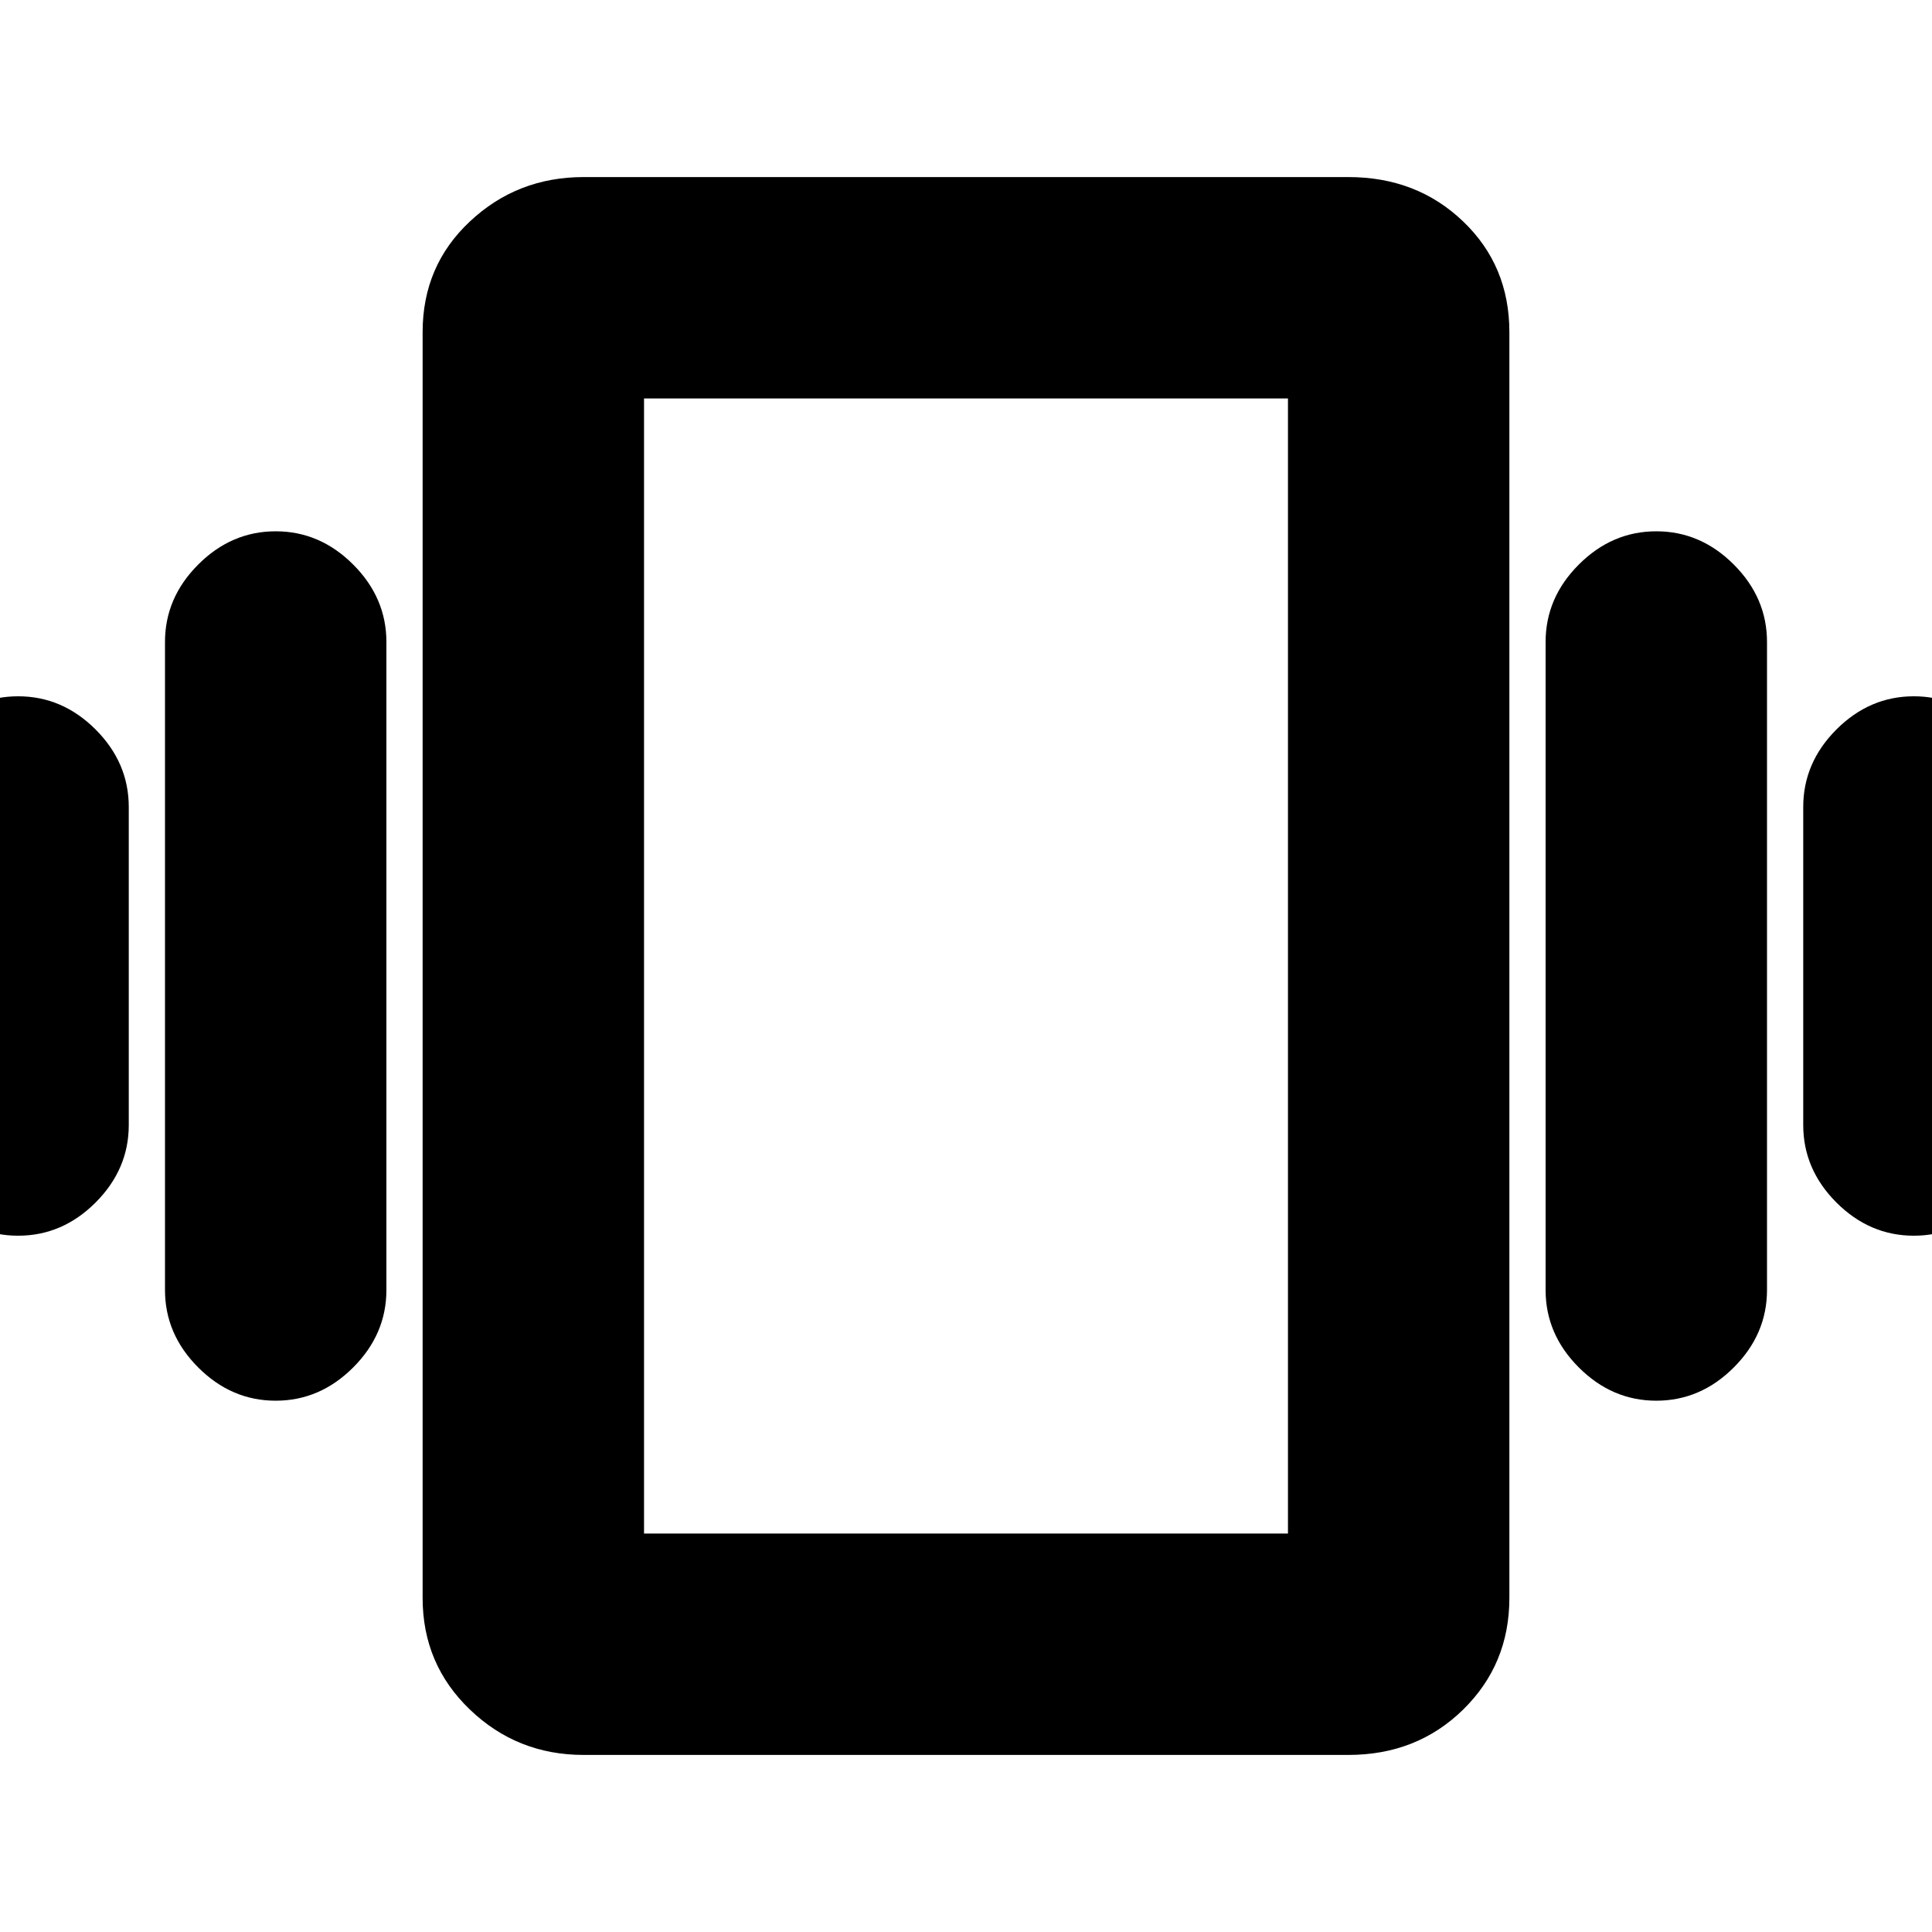 <svg xmlns="http://www.w3.org/2000/svg" height="20" width="20"><path d="M0.188 12.792Q-0.271 12.792 -0.615 12.448Q-0.958 12.104 -0.958 11.646V8.354Q-0.958 7.896 -0.615 7.552Q-0.271 7.208 0.188 7.208Q0.646 7.208 0.99 7.552Q1.333 7.896 1.333 8.354V11.646Q1.333 12.104 0.99 12.448Q0.646 12.792 0.188 12.792ZM2.854 14.5Q2.396 14.5 2.052 14.156Q1.708 13.812 1.708 13.354V6.646Q1.708 6.188 2.052 5.844Q2.396 5.5 2.854 5.5Q3.312 5.5 3.656 5.844Q4 6.188 4 6.646V13.354Q4 13.812 3.656 14.156Q3.312 14.5 2.854 14.5ZM19.812 12.792Q19.354 12.792 19.01 12.448Q18.667 12.104 18.667 11.646V8.354Q18.667 7.896 19.01 7.552Q19.354 7.208 19.812 7.208Q20.271 7.208 20.615 7.552Q20.958 7.896 20.958 8.354V11.646Q20.958 12.104 20.615 12.448Q20.271 12.792 19.812 12.792ZM17.146 14.5Q16.688 14.5 16.344 14.156Q16 13.812 16 13.354V6.646Q16 6.188 16.344 5.844Q16.688 5.5 17.146 5.5Q17.604 5.5 17.948 5.844Q18.292 6.188 18.292 6.646V13.354Q18.292 13.812 17.948 14.156Q17.604 14.5 17.146 14.5ZM6.042 18.167Q5.354 18.167 4.865 17.698Q4.375 17.229 4.375 16.542V3.438Q4.375 2.75 4.865 2.292Q5.354 1.833 6.042 1.833H13.958Q14.667 1.833 15.146 2.292Q15.625 2.75 15.625 3.438V16.542Q15.625 17.229 15.146 17.698Q14.667 18.167 13.958 18.167ZM6.667 15.875H13.333V4.125H6.667ZM6.667 4.125V15.875Z"/></svg>
